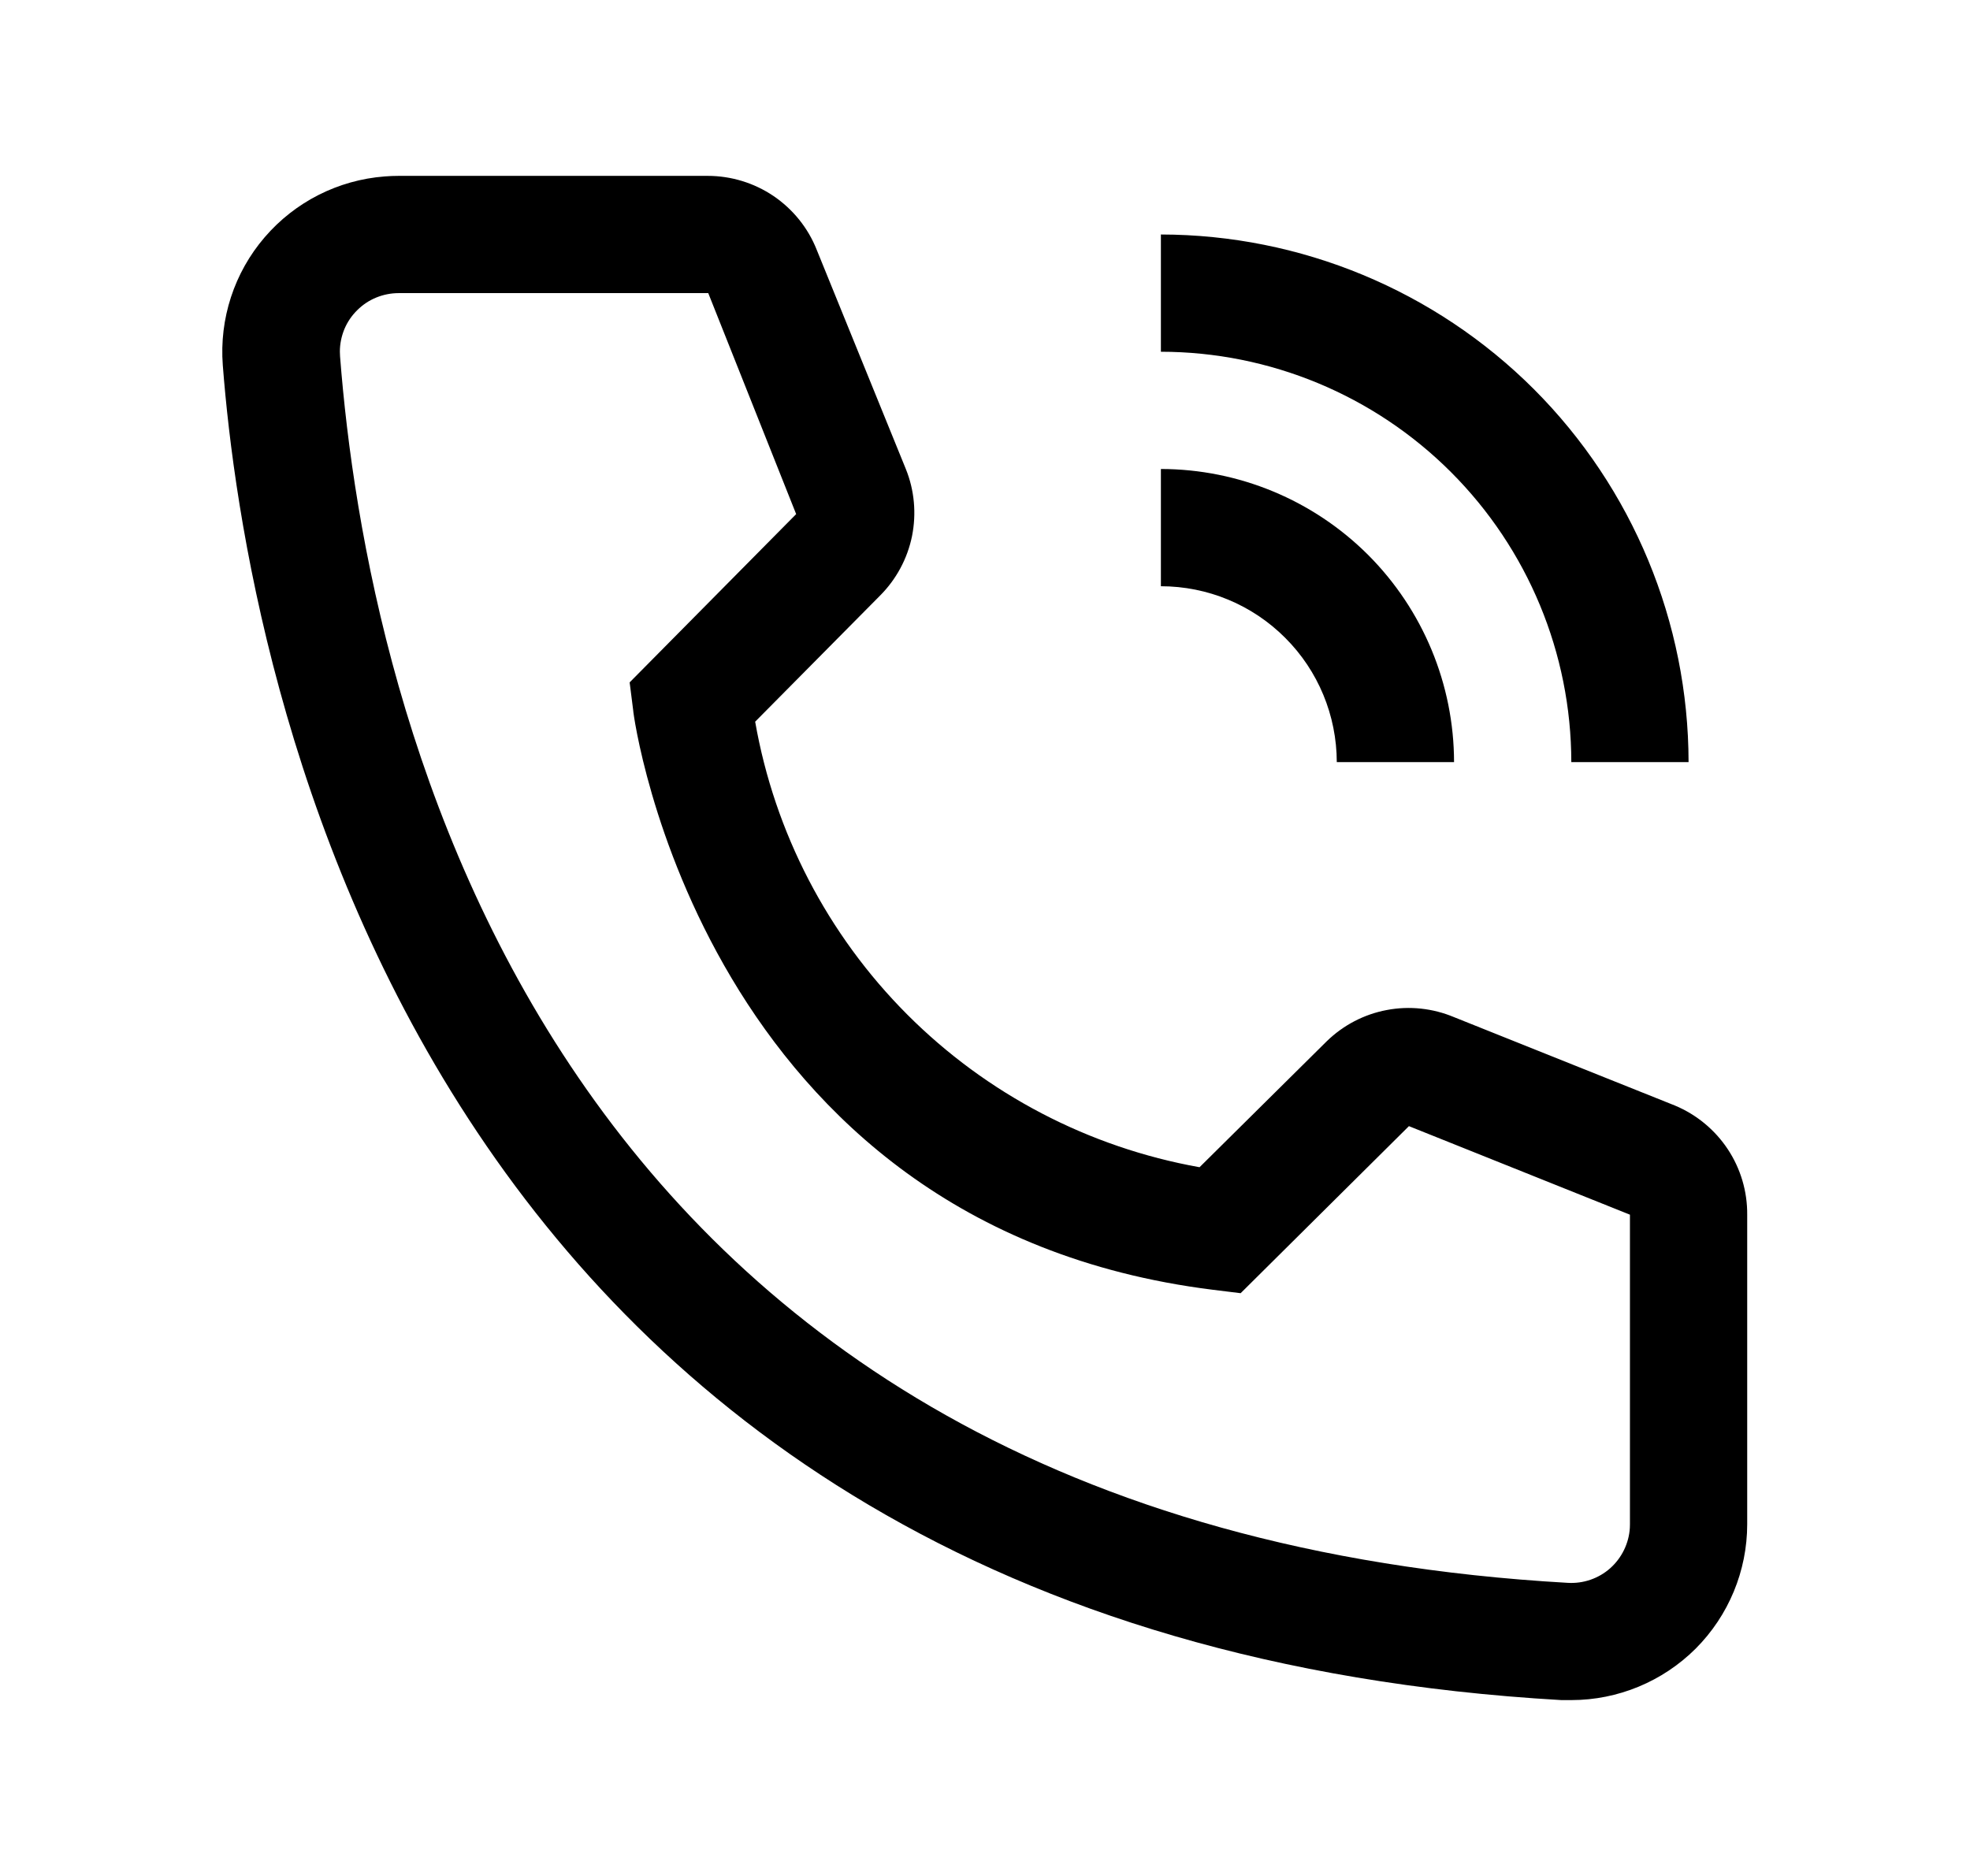 <svg viewBox="0 0 21 20" fill="none" xmlns="http://www.w3.org/2000/svg">
  <path d="M15.5 8.125H14.25C14.249 7.628 14.052 7.151 13.7 6.8C13.349 6.448 12.872 6.25 12.375 6.25V5C13.204 5.001 13.998 5.331 14.584 5.916C15.169 6.502 15.499 7.296 15.5 8.125Z" fill="currentColor"/>
  <path d="M18 8.125H16.75C16.749 6.965 16.287 5.853 15.467 5.033C14.647 4.213 13.535 3.751 12.375 3.75V2.5C13.866 2.502 15.296 3.095 16.351 4.149C17.405 5.204 17.998 6.634 18 8.125ZM16.75 18.125H16.644C4.362 17.419 2.619 7.056 2.375 3.894C2.337 3.398 2.497 2.907 2.821 2.53C3.145 2.152 3.605 1.919 4.101 1.881C4.15 1.877 4.2 1.875 4.25 1.875H7.544C7.794 1.875 8.039 1.95 8.246 2.09C8.453 2.231 8.614 2.43 8.706 2.663L9.656 5C9.748 5.227 9.77 5.476 9.722 5.716C9.673 5.956 9.554 6.177 9.381 6.35L8.05 7.694C8.257 8.876 8.823 9.966 9.67 10.815C10.518 11.665 11.606 12.233 12.787 12.444L14.144 11.1C14.32 10.929 14.542 10.813 14.783 10.768C15.024 10.722 15.274 10.749 15.5 10.844L17.856 11.787C18.085 11.883 18.281 12.045 18.418 12.252C18.555 12.459 18.627 12.702 18.625 12.95V16.25C18.625 16.747 18.427 17.224 18.076 17.576C17.724 17.927 17.247 18.125 16.75 18.125ZM4.25 3.125C4.168 3.125 4.087 3.141 4.011 3.172C3.935 3.203 3.866 3.249 3.808 3.307C3.749 3.365 3.703 3.433 3.671 3.509C3.64 3.585 3.623 3.666 3.623 3.748C3.623 3.766 3.624 3.783 3.625 3.8C3.912 7.5 5.756 16.25 16.712 16.875C16.878 16.885 17.041 16.829 17.165 16.719C17.288 16.609 17.364 16.454 17.374 16.289L17.375 16.25V12.95L15.019 12.006L13.225 13.787L12.925 13.75C7.487 13.069 6.75 7.631 6.75 7.575L6.712 7.275L8.487 5.481L7.55 3.125H4.25Z" fill="currentColor"/>
</svg>
